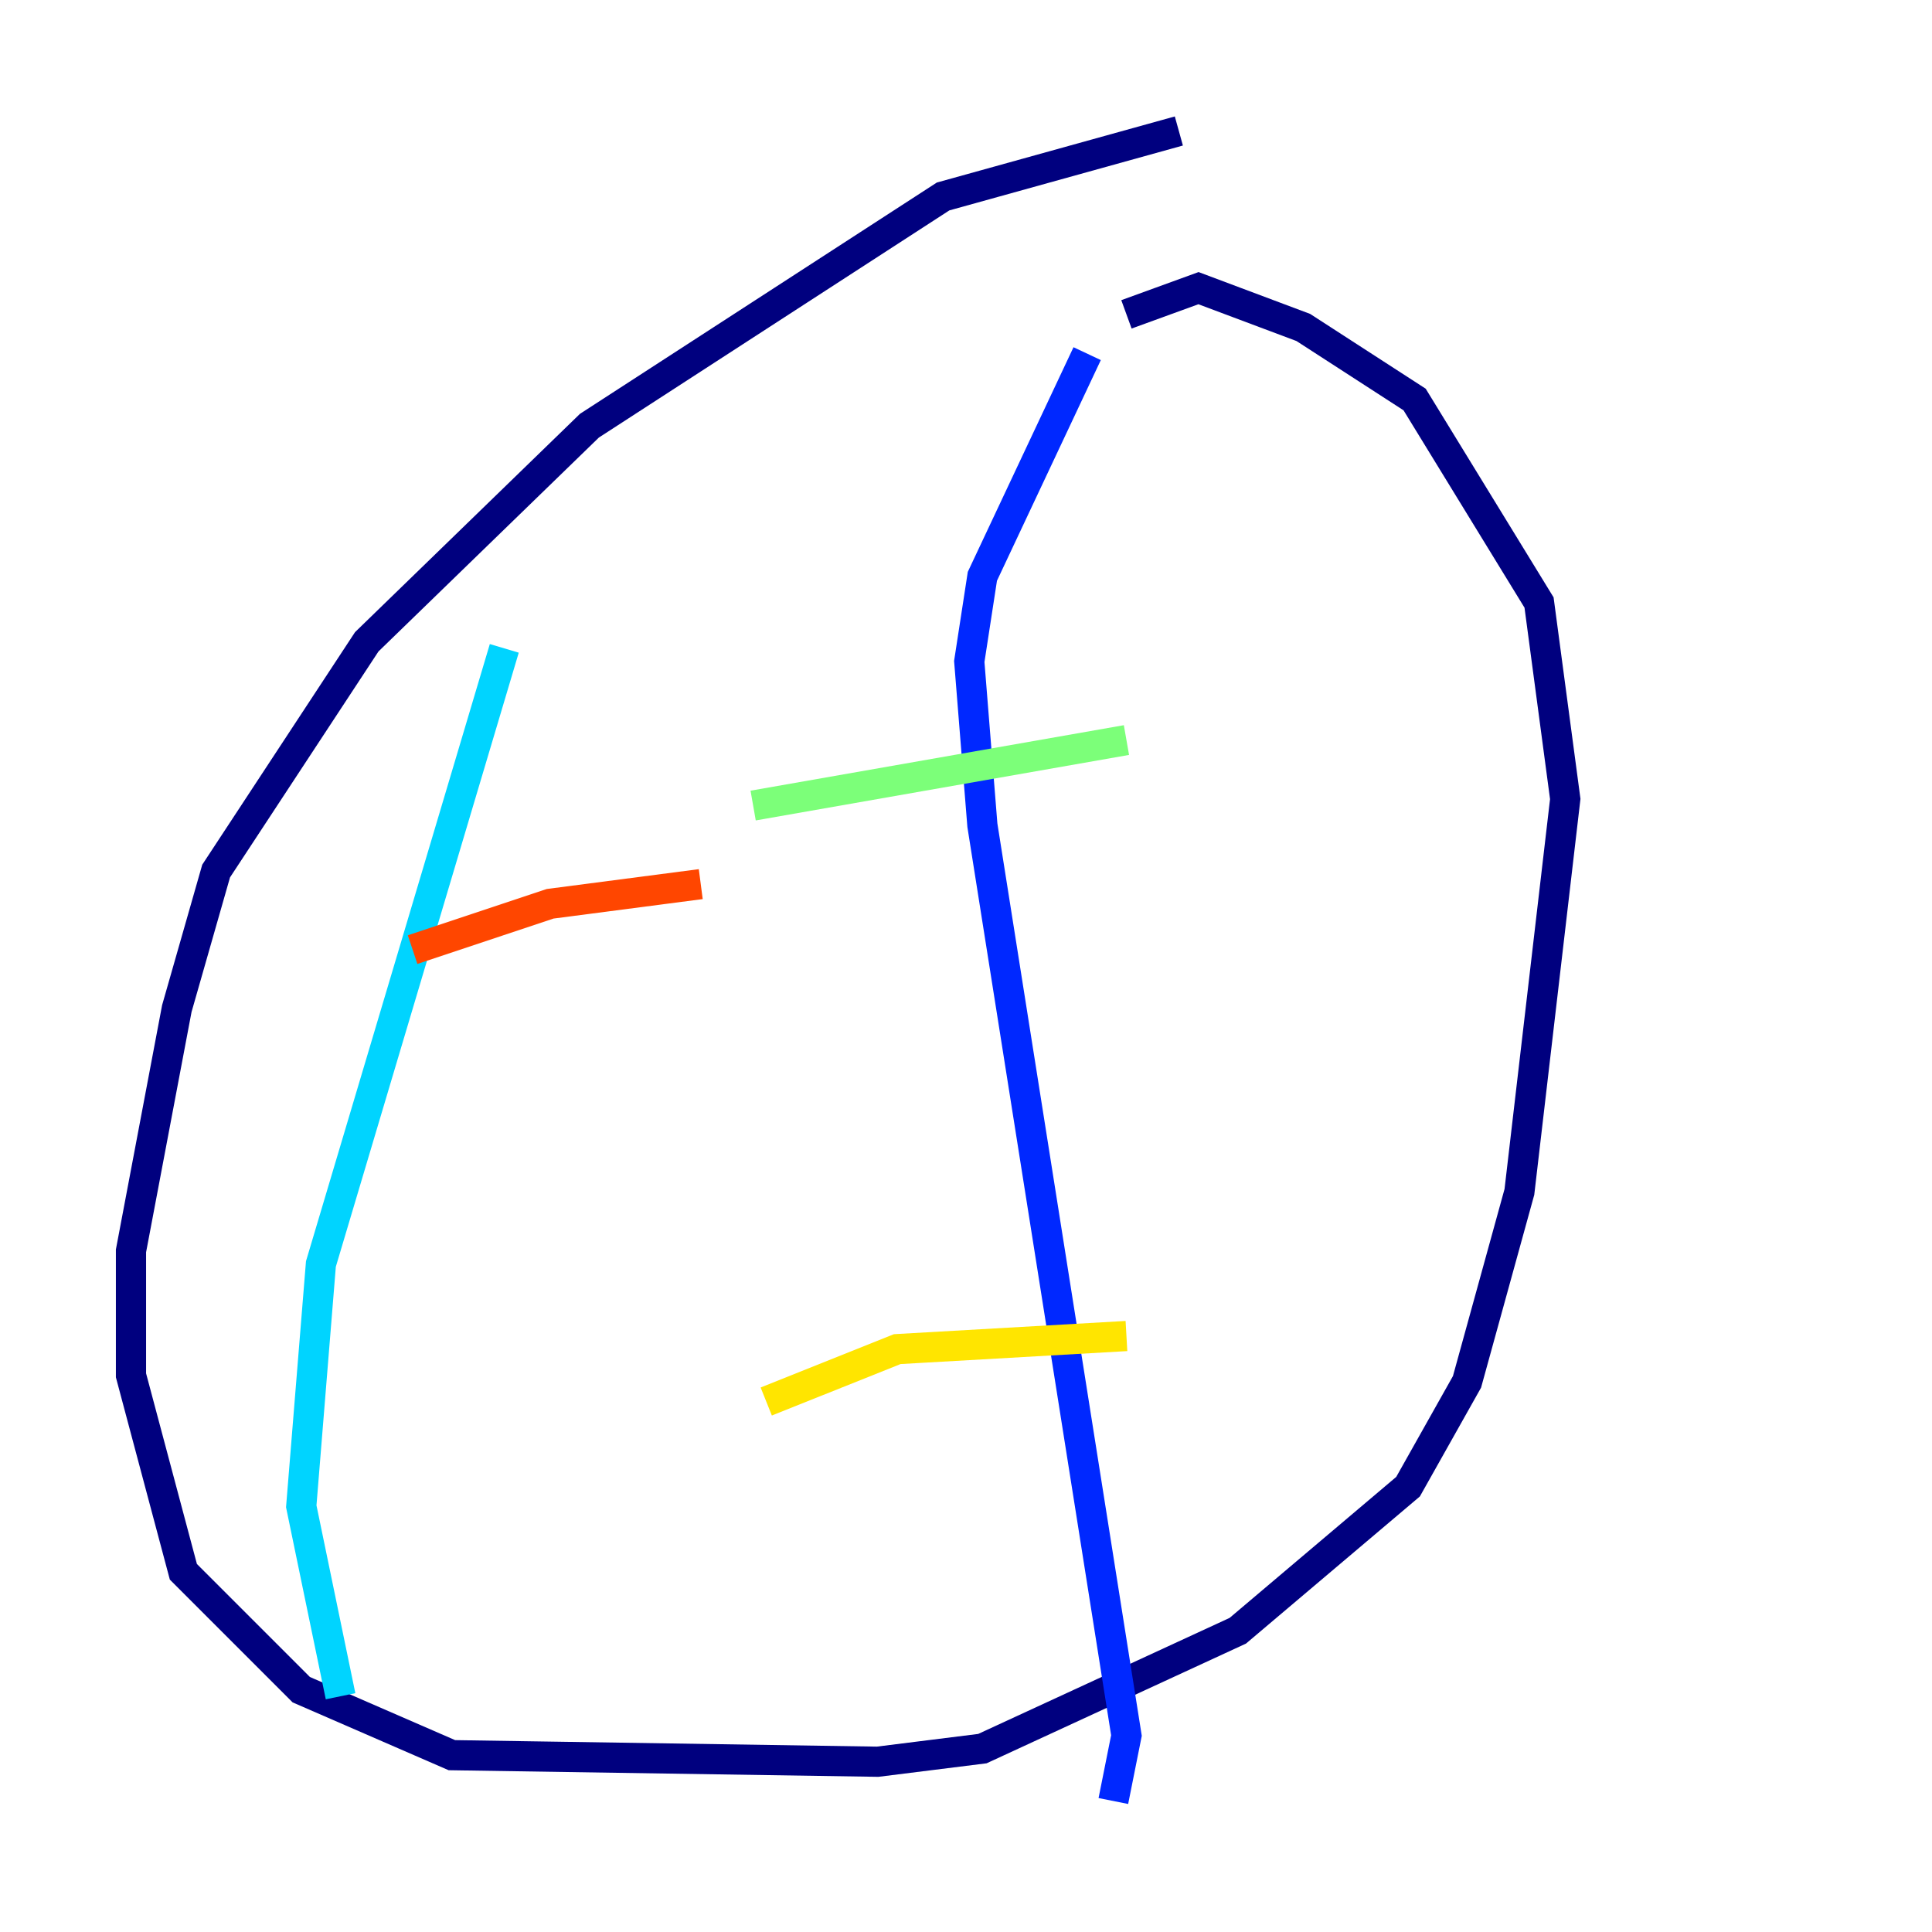 <?xml version="1.0" encoding="utf-8" ?>
<svg baseProfile="tiny" height="128" version="1.2" viewBox="0,0,128,128" width="128" xmlns="http://www.w3.org/2000/svg" xmlns:ev="http://www.w3.org/2001/xml-events" xmlns:xlink="http://www.w3.org/1999/xlink"><defs /><polyline fill="none" points="78.102,8.678 62.481,13.017 39.051,28.203 24.298,42.522 14.319,57.709 11.715,66.82 8.678,82.875 8.678,91.119 12.149,104.136 19.959,111.946 29.939,116.285 58.142,116.719 65.085,115.851 82.007,108.041 93.288,98.495 97.193,91.552 100.664,78.969 103.702,52.936 101.966,39.919 93.722,26.468 86.346,21.695 79.403,19.091 74.63,20.827" stroke="#00007f" stroke-width="2" /><polyline fill="none" points="72.027,23.43 65.085,38.183 64.217,43.824 65.085,54.671 74.63,114.983 73.763,119.322" stroke="#0028ff" stroke-width="2" /><polyline fill="none" points="33.41,42.956 21.261,83.742 19.959,99.797 22.563,112.38" stroke="#00d4ff" stroke-width="2" /><polyline fill="none" points="49.898,53.37 74.63,49.031" stroke="#7cff79" stroke-width="2" /><polyline fill="none" points="50.766,92.854 59.444,89.383 74.63,88.515" stroke="#ffe500" stroke-width="2" /><polyline fill="none" points="27.336,62.915 36.447,59.878 46.427,58.576" stroke="#ff4600" stroke-width="2" /><polyline fill="none" points="23.43,88.515 23.43,88.515" stroke="#7f0000" stroke-width="2" /></svg>